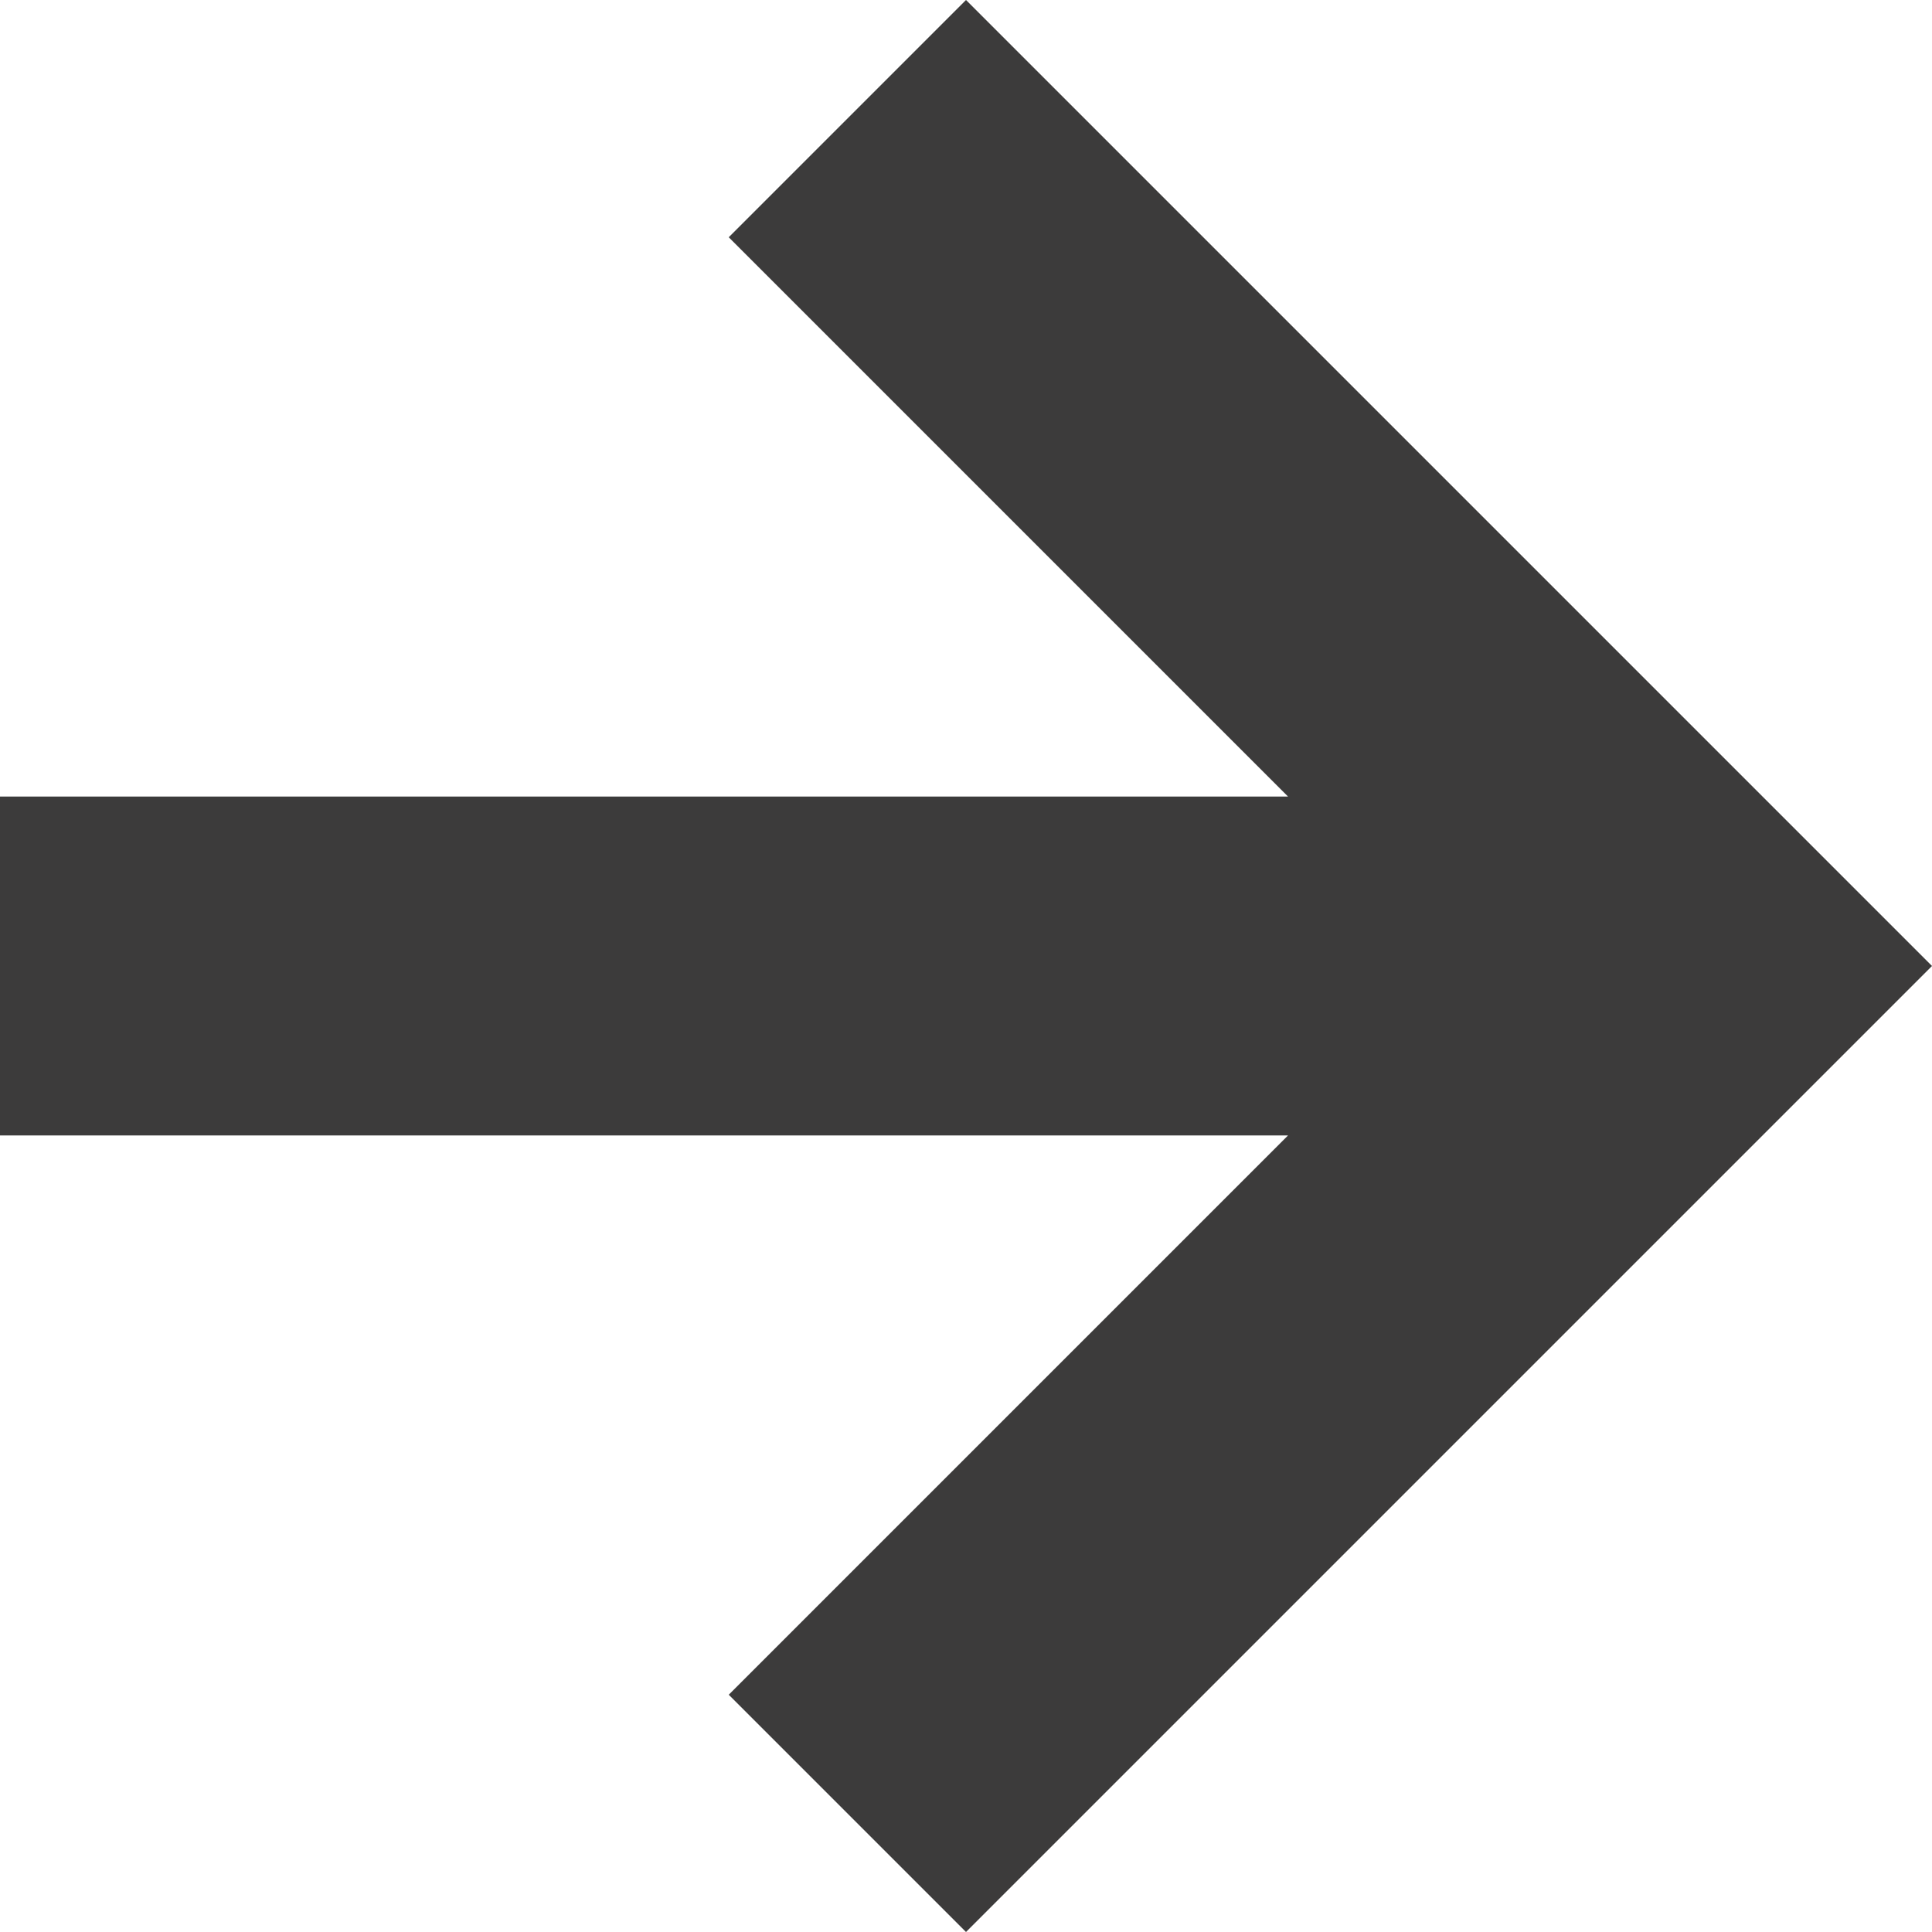 <!-- Generator: Adobe Illustrator 21.1.0, SVG Export Plug-In  -->
<svg version="1.2" baseProfile="tiny"
	 xmlns="http://www.w3.org/2000/svg" xmlns:xlink="http://www.w3.org/1999/xlink" xmlns:a="http://ns.adobe.com/AdobeSVGViewerExtensions/3.0/"
	 x="0px" y="0px" width="11.4px" height="11.4px" viewBox="0 0 11.4 11.4">
	<polygon fill="#3c3b3b" points="5.7,0 4.3,1.4 7.6,4.7 0,4.7 0,6.7 7.6,6.7 4.3,10 5.7,11.4 11.4,5.7 "/>
</svg>
